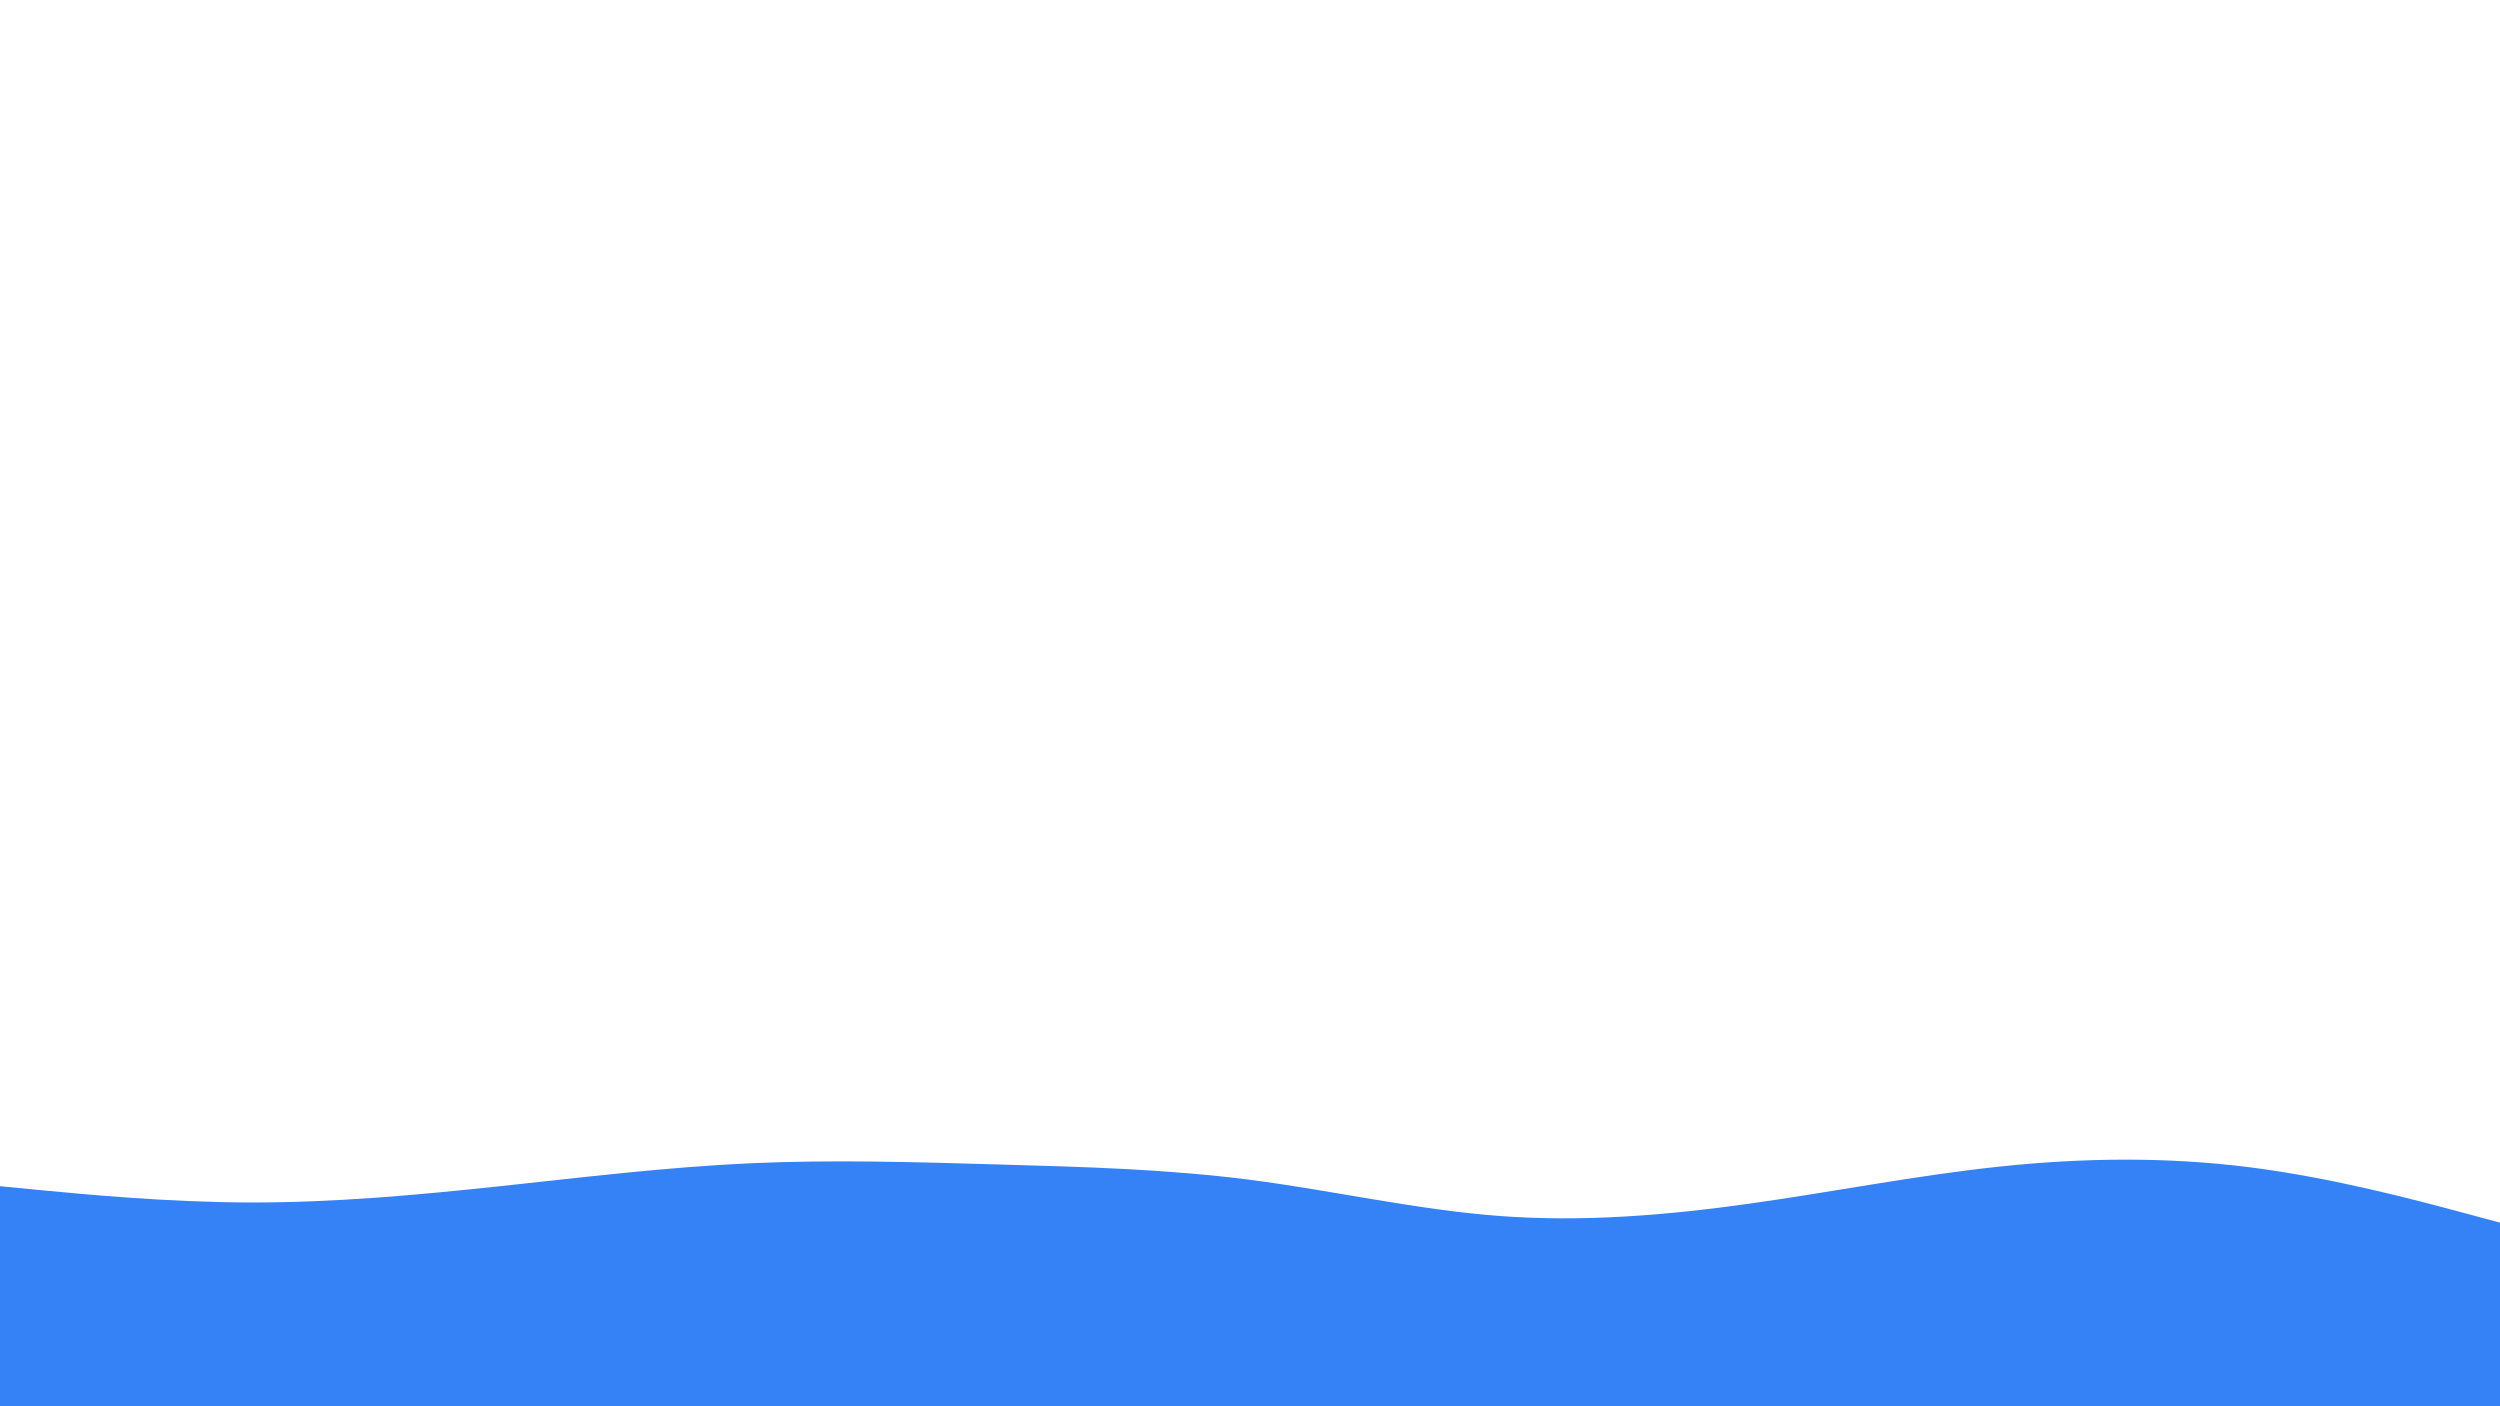 <svg id="visual" viewBox="0 0 3840 2160" width="3840" height="2160" xmlns="http://www.w3.org/2000/svg" xmlns:xlink="http://www.w3.org/1999/xlink" version="1.1"><path d="M0 1822L64 1828.2C128 1834.3 256 1846.7 384 1847C512 1847.3 640 1835.7 768 1822C896 1808.3 1024 1792.7 1152 1786.8C1280 1781 1408 1785 1536 1788.7C1664 1792.3 1792 1795.7 1920 1812.2C2048 1828.7 2176 1858.3 2304 1867.8C2432 1877.3 2560 1866.7 2688 1848.7C2816 1830.7 2944 1805.3 3072 1791.8C3200 1778.3 3328 1776.7 3456 1793C3584 1809.3 3712 1843.7 3776 1860.8L3840 1878L3840 2161L3776 2161C3712 2161 3584 2161 3456 2161C3328 2161 3200 2161 3072 2161C2944 2161 2816 2161 2688 2161C2560 2161 2432 2161 2304 2161C2176 2161 2048 2161 1920 2161C1792 2161 1664 2161 1536 2161C1408 2161 1280 2161 1152 2161C1024 2161 896 2161 768 2161C640 2161 512 2161 384 2161C256 2161 128 2161 64 2161L0 2161Z" fill="#3482F6" stroke-linecap="round" stroke-linejoin="miter"></path></svg>